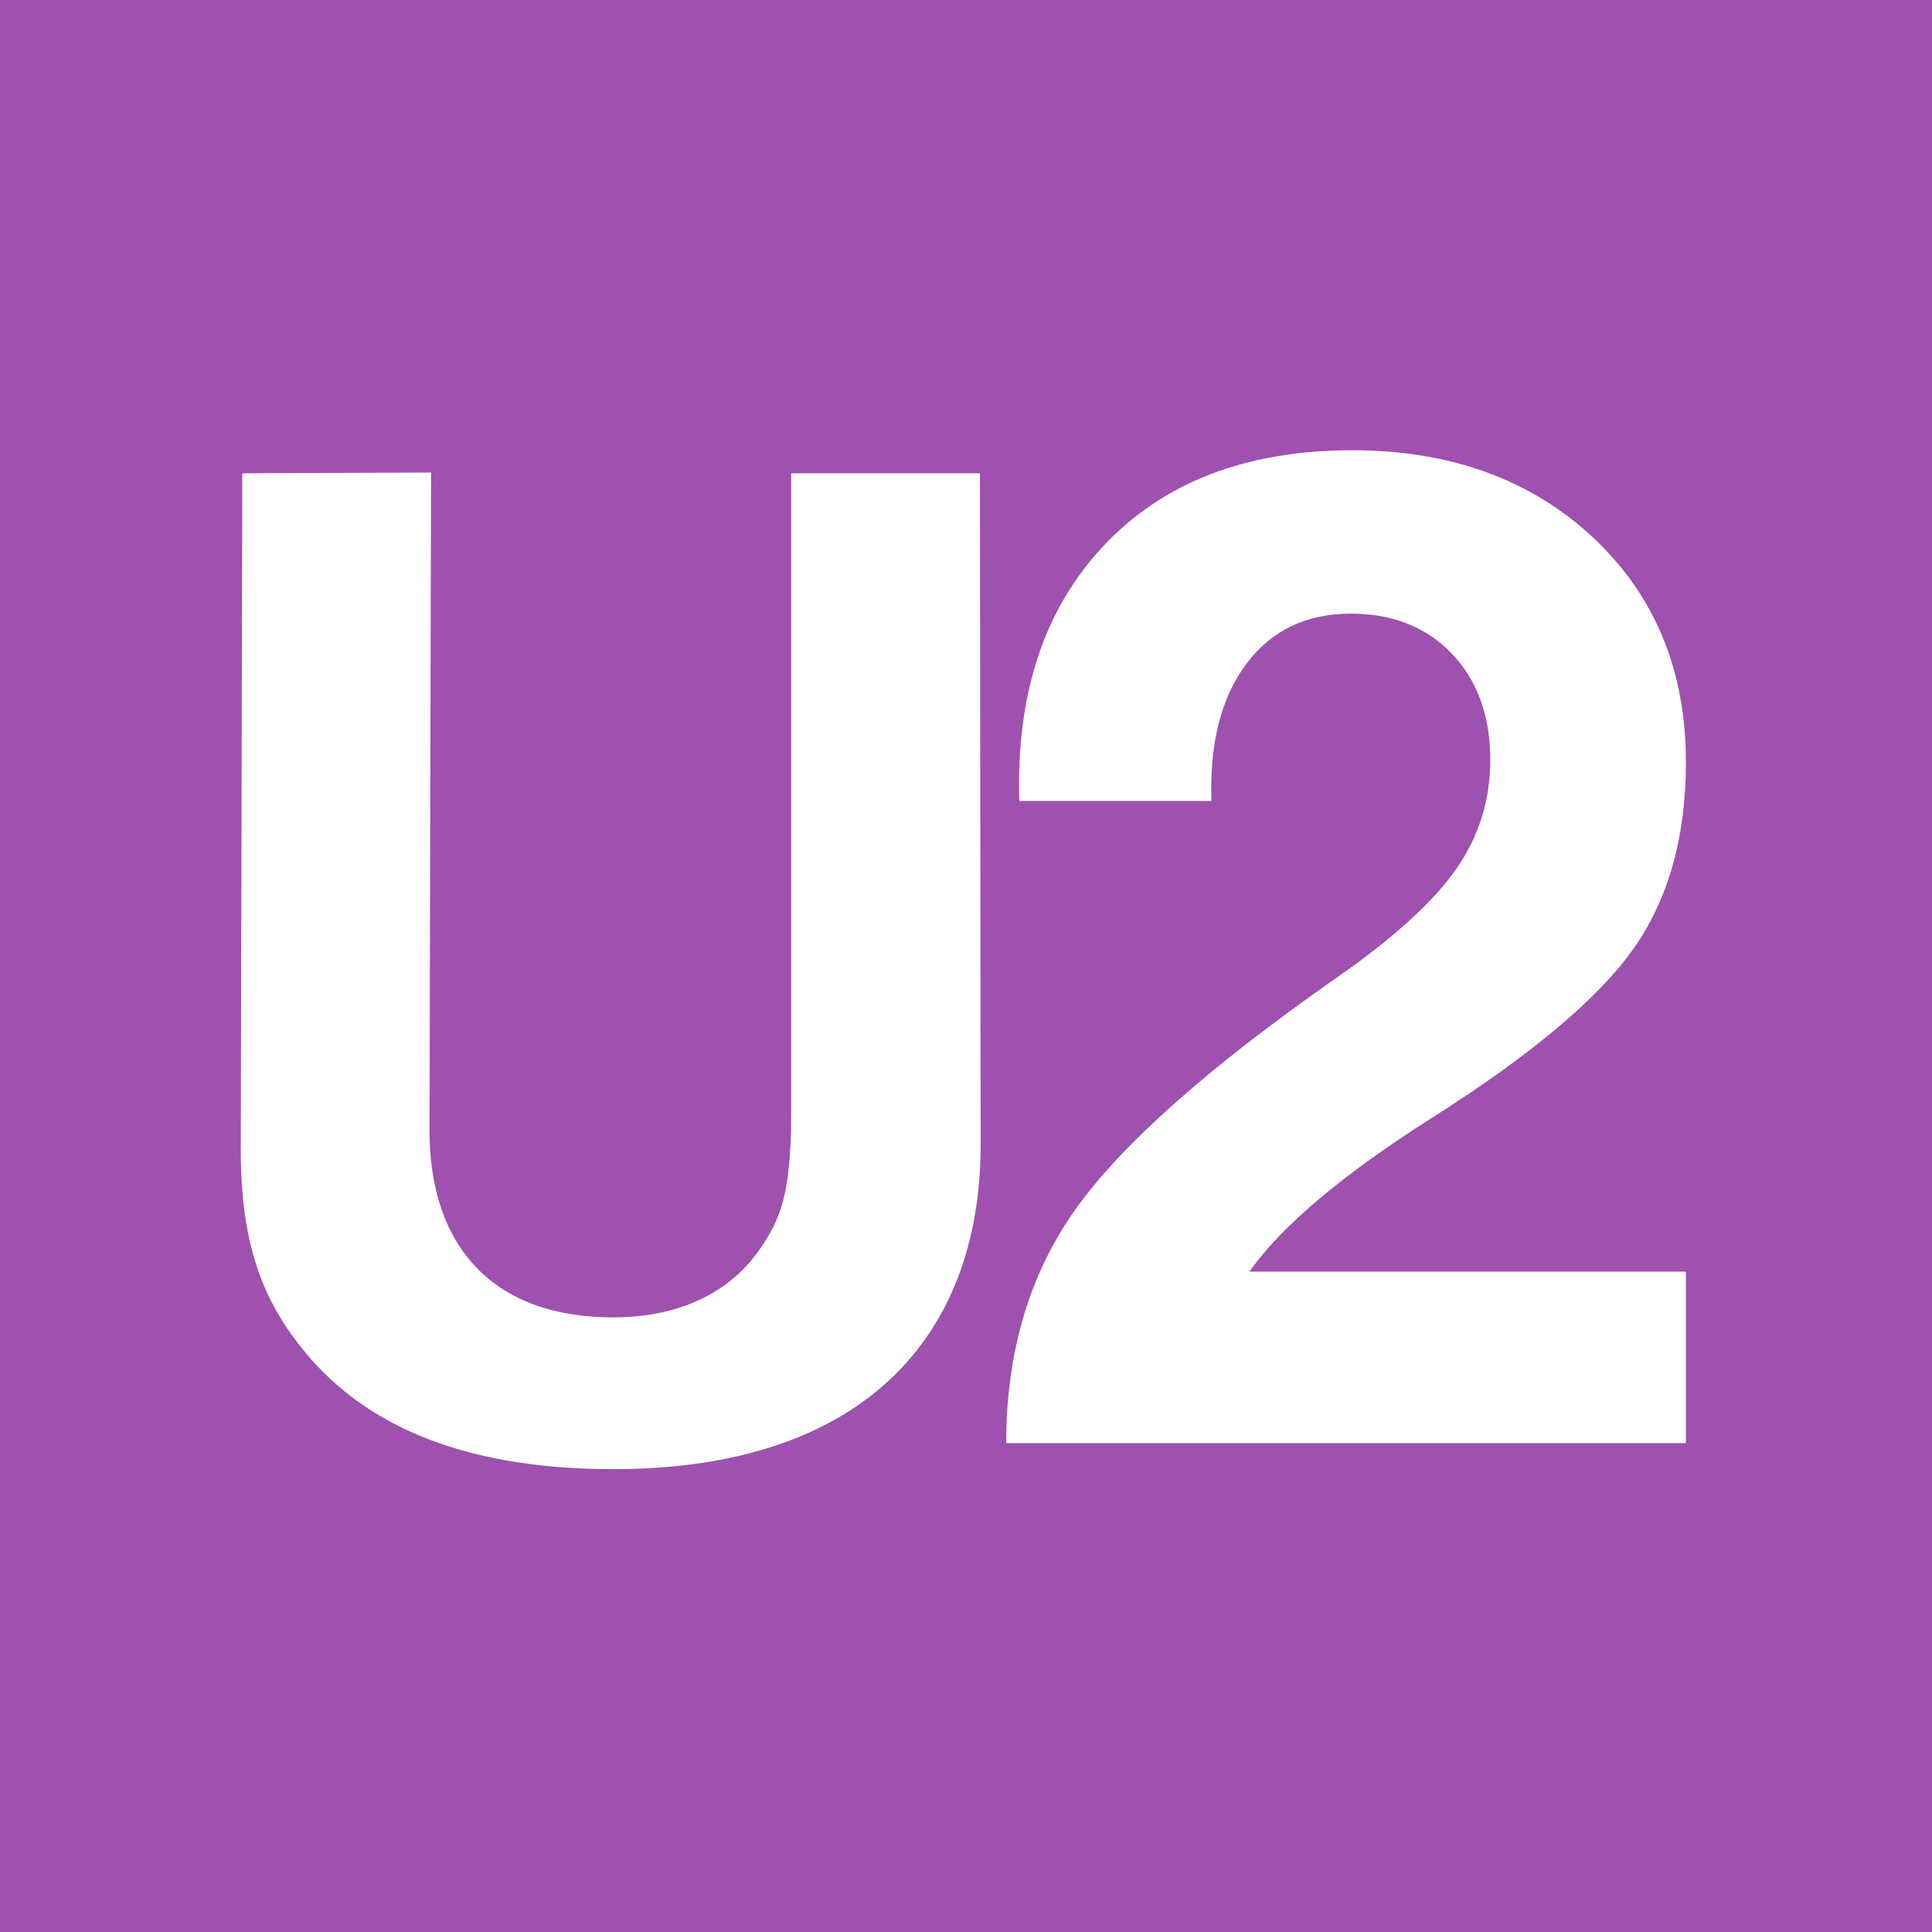 <svg xmlns="http://www.w3.org/2000/svg" xml:space="preserve" width="136.238" height="136.238">
  <rect width="100%" height="100%" fill="#333333" stroke="none"/>
  <path d="M0 1089.92h1089.92V0H0v1089.92" style="fill:#9e51ae;fill-opacity:1;fill-rule:evenodd;stroke:none" transform="matrix(.125 0 0 -.125 0 136.238)"/>
  <path d="M951.074 659.945c0-42.488-10.019-77.75-29.883-105.679-19.902-27.93-57.285-59.27-112.07-94.141-50.683-31.992-85.176-60.969-103.75-86.797l-.391-.793h246.094v-96.758H567.637c0 51.274 13.047 95.188 38.984 131.77 25.938 36.582 74.785 79.98 146.543 130.195 32.129 22.293 54.785 42.742 67.949 61.367 13.028 18.481 19.61 39.2 19.61 62.012 0 24.785-7.227 44.844-21.582 59.922-14.356 15.078-33.457 22.687-57.012 22.687-25.293 0-44.902-9.445-59.121-28.457-14.102-18.878-20.684-44.707-19.629-77.226H575.02c-1.836 60.707 14.218 108.824 48.066 144.488 33.691 35.535 80.312 53.363 139.824 53.363 55.176 0 100.469-16.386 135.762-49.168 34.883-32.777 52.402-74.996 52.402-126.785M136.684 822.898l-.856-381.406c0-56.219 13.629-88.176 38.973-117.558 30.027-34.5 80.711-62.825 171.219-62.825 139.699 0 207.203 73.684 207.203 183.149v.008l-.41 378.632H446.316V460.867c0-44.504-6.382-58.777-16.605-74.109-15.117-23-42.383-40.039-83.906-40.039-67.078 0-103.496 39.402-103.496 105.418l.855 371.187-106.48-.426" style="fill:#fff;fill-opacity:1;fill-rule:evenodd;stroke:none" transform="matrix(.125 0 0 -.125 0 136.238)"/>
</svg>

